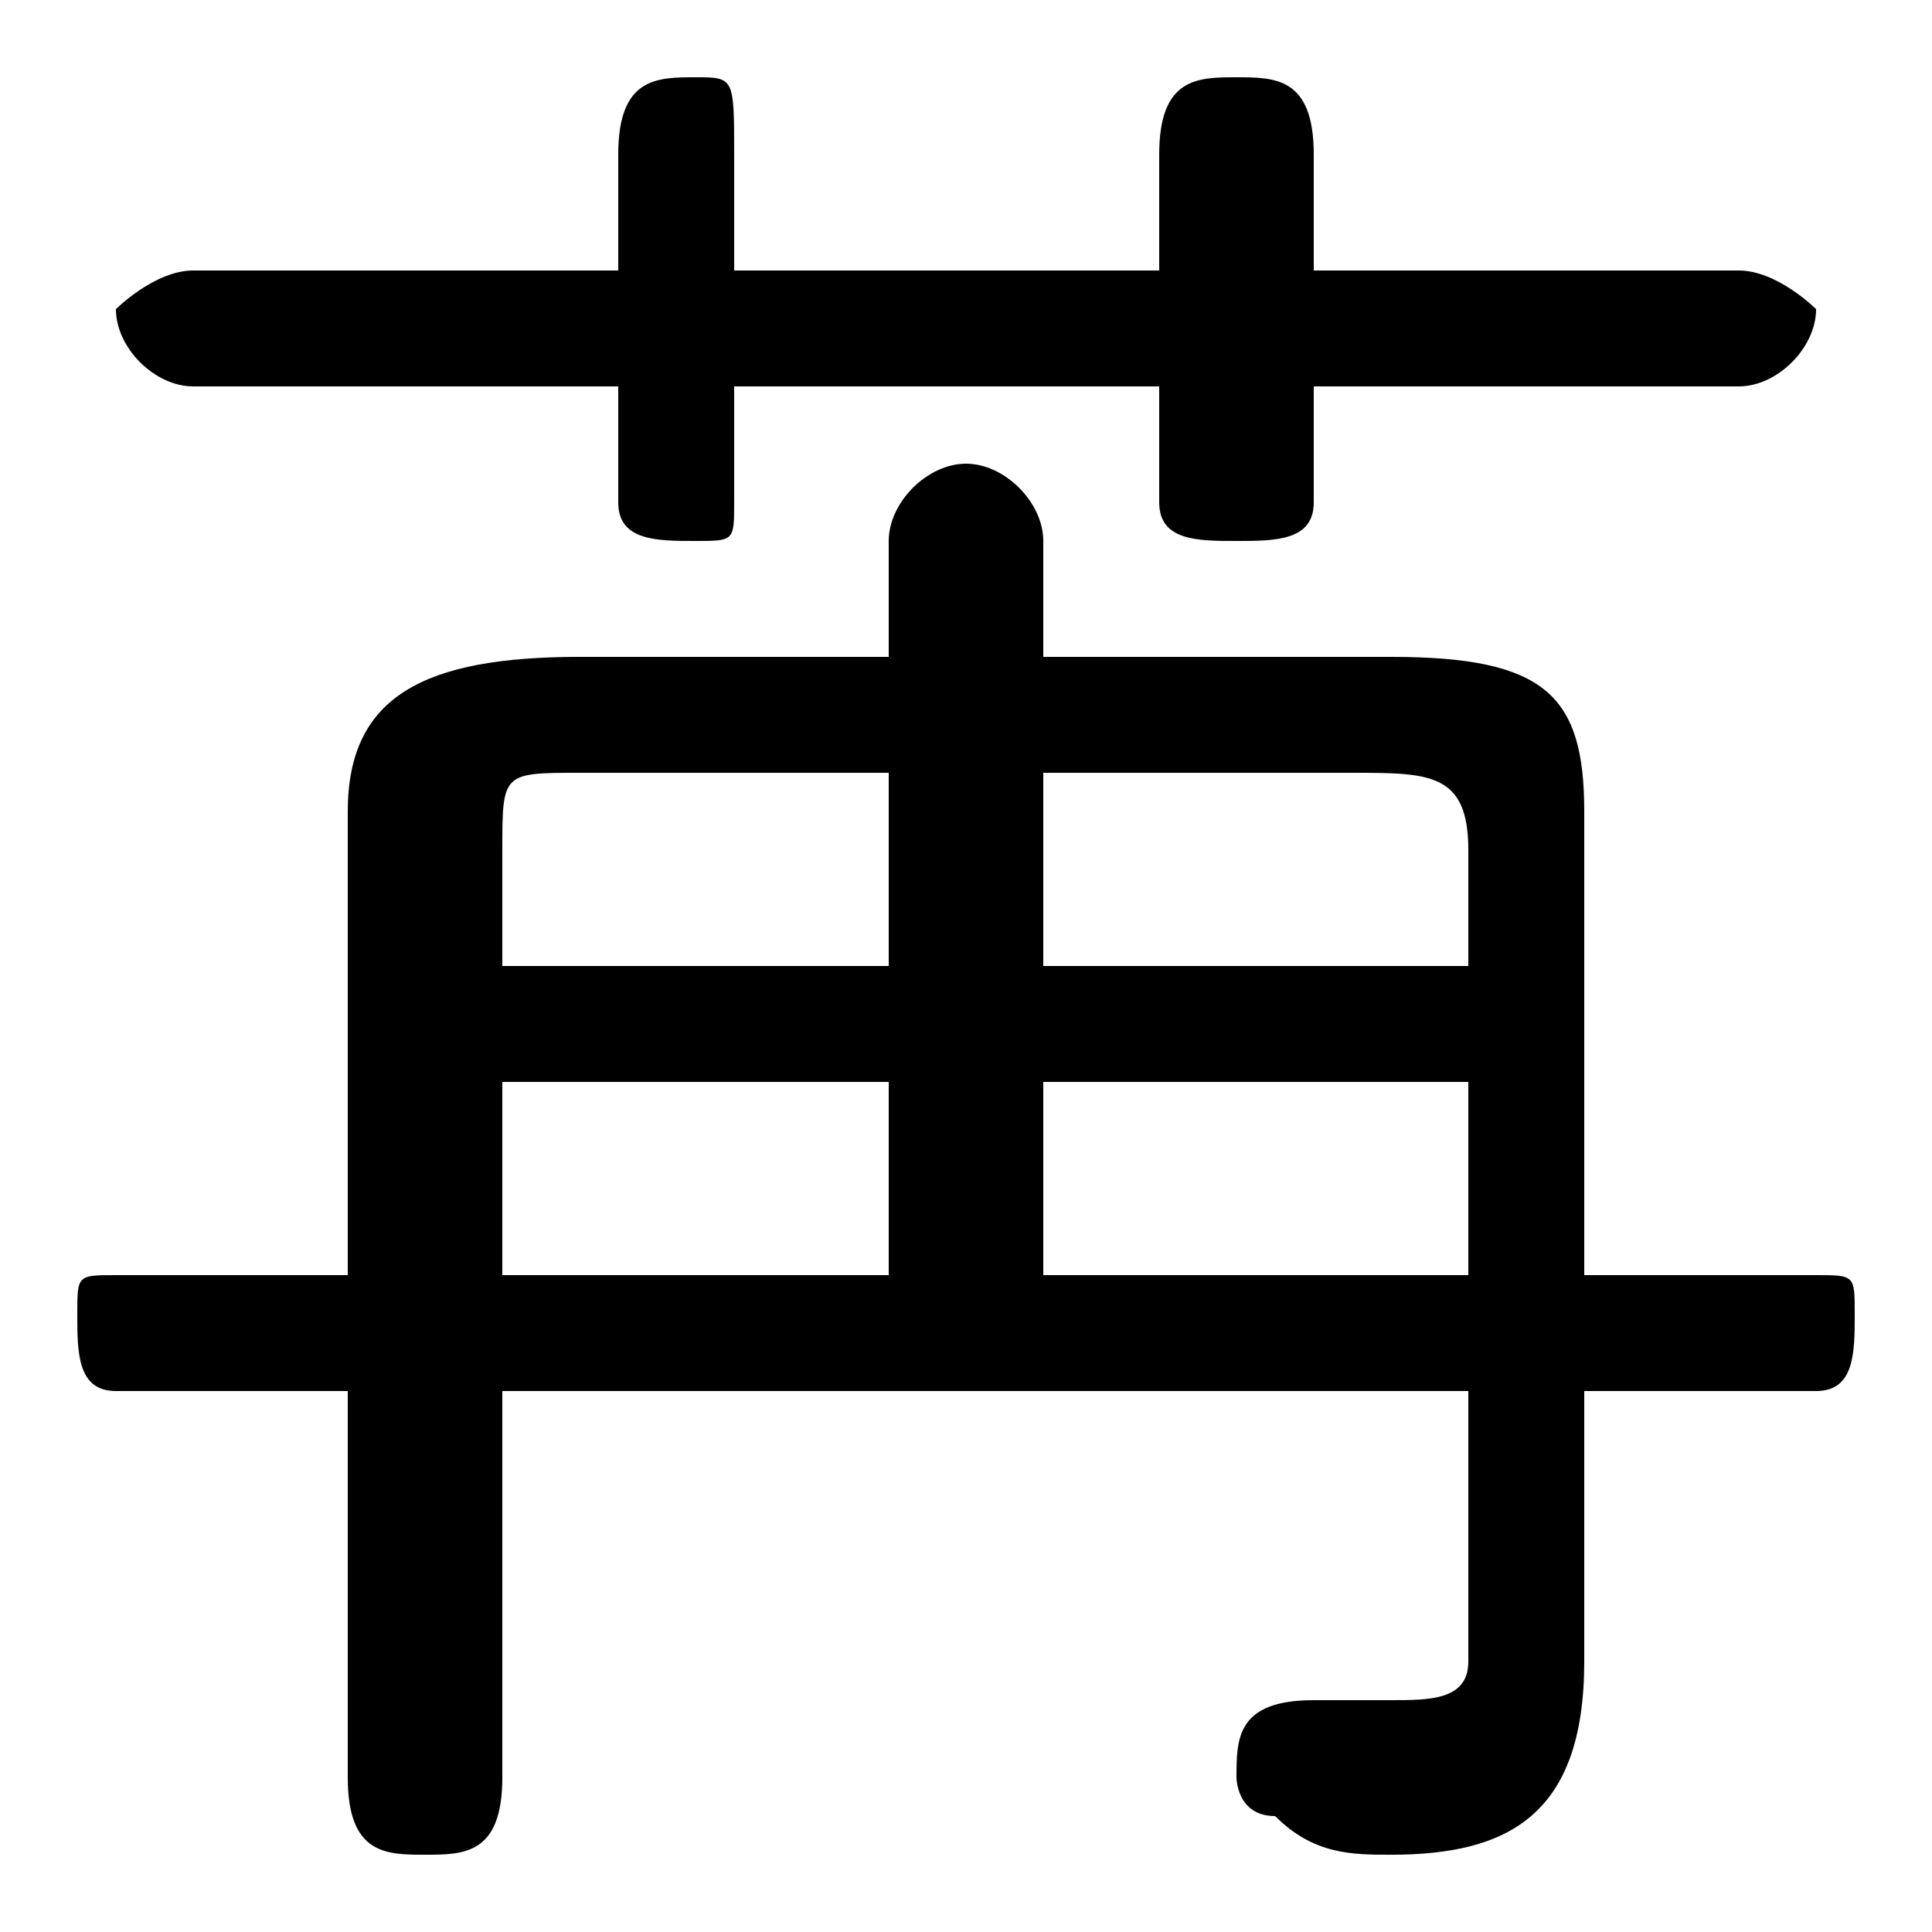 <svg xmlns="http://www.w3.org/2000/svg" viewBox="0 -44.0 50.0 50.0">
    <rect x="0" y="-44.0" width="50.0" height="50.0" fill="#808080" stroke="none"/>
    <g transform="scale(1, -1)">
        <!-- ボディの枠 -->
        <rect x="0" y="-6.0" width="50.0" height="50.0"
            stroke="white" fill="white"/>
        <!-- グリフ座標系の原点 -->
        <circle cx="0" cy="0" r="5" fill="white"/>
        <!-- グリフのアウトライン -->
        <g style="fill:black;stroke:#000000;stroke-width:0;stroke-linecap:round;stroke-linejoin:round;">
        <path d="M 41.0 11.0 L 41.0 23.0 C 41.0 26.0 40.0 27.0 36.0 27.0 L 27.0 27.0 L 27.0 30.0 C 27.0 31.0 26.0 32.0 25.0 32.0 C 24.0 32.0 23.0 31.0 23.0 30.0 L 23.0 27.0 L 15.0 27.0 C 11.0 27.0 9.0 26.0 9.0 23.0 L 9.0 11.0 L 3.0 11.0 C 2.0 11.0 2.0 11.0 2.0 10.0 C 2.0 9.0 2.0 8.0 3.0 8.0 L 9.0 8.0 L 9.0 -2.0 C 9.0 -4.0 10.0 -4.0 11.0 -4.0 C 12.0 -4.0 13.0 -4.0 13.0 -2.0 L 13.0 8.0 L 38.0 8.0 L 38.0 1.0 C 38.0 0.0 37.0 -0.0 36.0 -0.0 C 35.0 -0.0 35.0 -0.0 34.0 -0.0 C 32.0 0.0 32.0 -1.0 32.0 -2.0 C 32.0 -2.0 32.0 -3.0 33.0 -3.0 C 34.0 -4.0 35.0 -4.0 36.0 -4.0 C 39.0 -4.0 41.0 -3.0 41.0 1.0 L 41.0 8.0 L 47.0 8.0 C 48.0 8.0 48.0 9.0 48.0 10.0 C 48.0 11.0 48.0 11.0 47.0 11.0 Z M 38.0 11.0 L 27.0 11.0 L 27.0 16.0 L 38.0 16.0 Z M 13.0 11.0 L 13.0 16.0 L 23.0 16.0 L 23.0 11.0 Z M 13.0 19.0 L 13.0 22.0 C 13.0 24.0 13.0 24.0 15.0 24.0 L 23.0 24.0 L 23.0 19.0 Z M 27.0 24.0 L 35.0 24.0 C 37.0 24.0 38.0 24.0 38.0 22.0 L 38.0 19.0 L 27.0 19.0 Z M 30.0 37.0 L 19.0 37.0 L 19.0 40.0 C 19.0 42.0 19.0 42.0 18.0 42.0 C 17.0 42.0 16.0 42.0 16.0 40.0 L 16.0 37.0 L 5.0 37.0 C 4.0 37.0 3.0 36.0 3.0 36.0 C 3.0 35.0 4.0 34.0 5.0 34.0 L 16.0 34.0 L 16.0 31.0 C 16.0 30.0 17.0 30.0 18.0 30.0 C 19.0 30.0 19.0 30.0 19.0 31.0 L 19.0 34.0 L 30.0 34.0 L 30.0 31.0 C 30.0 30.0 31.0 30.0 32.0 30.0 C 33.0 30.0 34.0 30.0 34.0 31.0 L 34.0 34.0 L 45.0 34.0 C 46.0 34.0 47.0 35.0 47.0 36.0 C 47.0 36.0 46.0 37.0 45.0 37.0 L 34.0 37.0 L 34.0 40.0 C 34.0 42.0 33.0 42.0 32.0 42.0 C 31.0 42.0 30.0 42.0 30.0 40.0 Z"/>
    </g>
    </g>
</svg>
